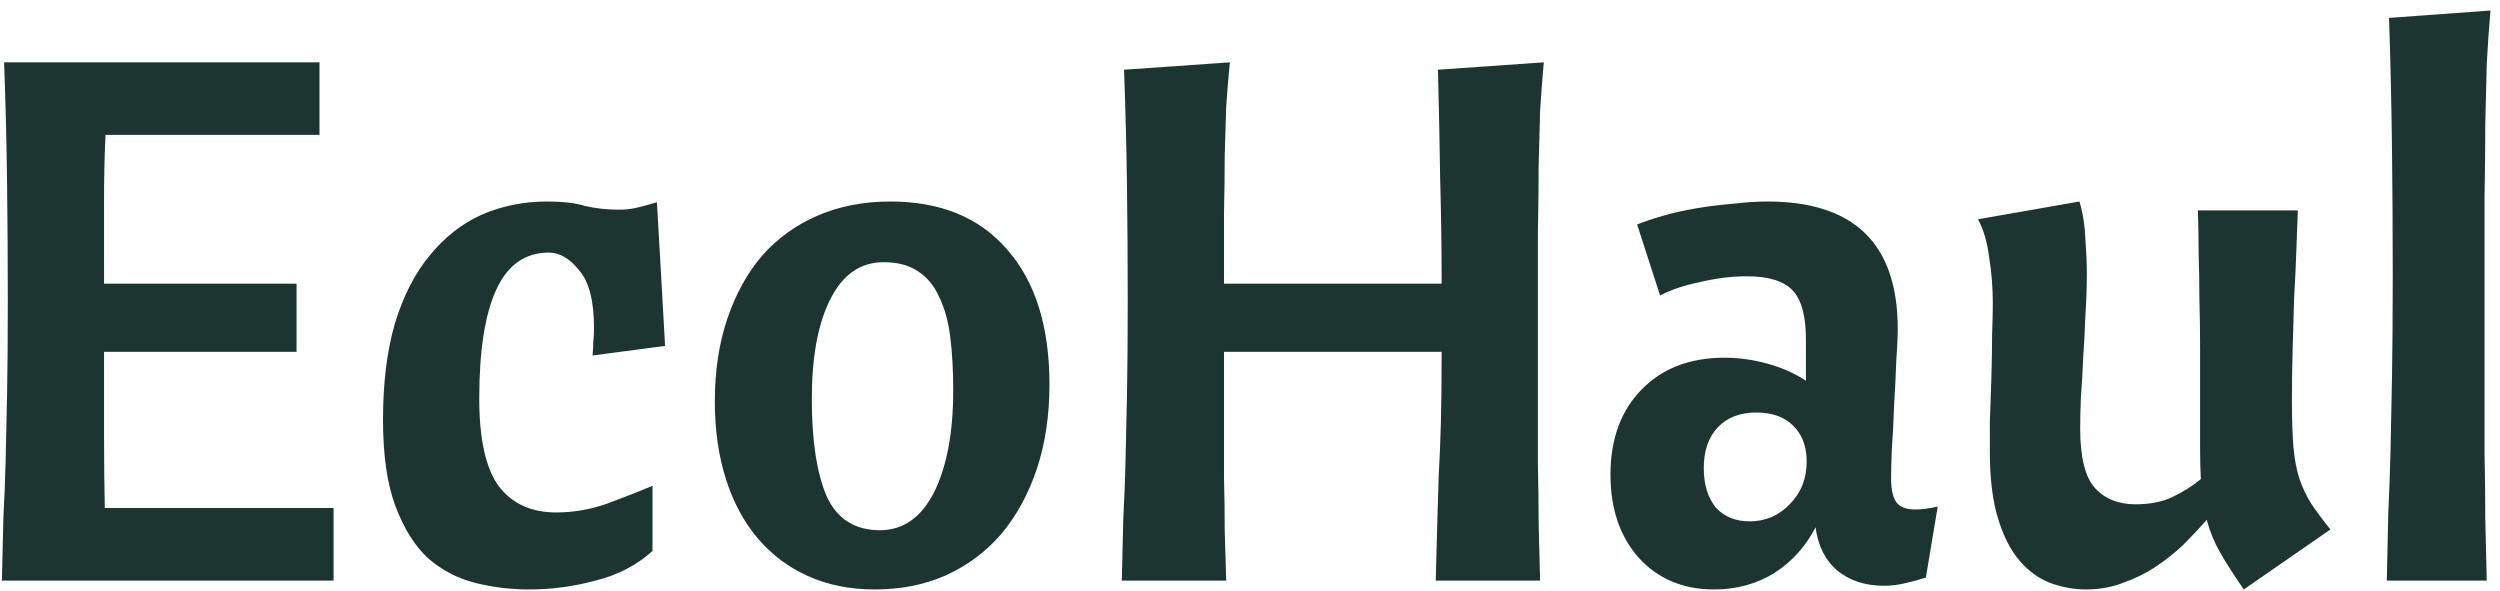 <svg width="148" height="35" viewBox="0 0 148 35" fill="none" xmlns="http://www.w3.org/2000/svg">
<path d="M17.556 20.827H6.16C6.16 22.667 6.16 24.348 6.16 25.867C6.16 27.357 6.175 28.76 6.204 30.075H19.747V34.37H0.112C0.141 32.967 0.17 31.74 0.199 30.688C0.258 29.607 0.302 28.497 0.331 27.357C0.36 26.188 0.389 24.859 0.419 23.369C0.448 21.878 0.462 20.009 0.462 17.759C0.462 15.509 0.448 13.2 0.419 10.834C0.389 8.438 0.331 6.056 0.243 3.69H18.914V7.985H6.248C6.189 9.124 6.16 10.425 6.16 11.886C6.16 13.317 6.16 14.954 6.16 16.794H17.556V20.827ZM22.674 24.859C22.674 22.667 22.908 20.768 23.375 19.161C23.872 17.525 24.559 16.181 25.435 15.129C26.312 14.048 27.334 13.244 28.503 12.718C29.701 12.192 31.001 11.929 32.404 11.929C33.31 11.929 34.055 12.017 34.639 12.192C35.253 12.338 35.925 12.412 36.655 12.412C36.977 12.412 37.283 12.382 37.576 12.324C37.868 12.265 38.306 12.149 38.891 11.973L39.373 20.476L35.078 21.046C35.107 20.754 35.121 20.491 35.121 20.257C35.151 19.994 35.165 19.716 35.165 19.424C35.165 17.817 34.873 16.677 34.288 16.006C33.733 15.304 33.134 14.954 32.492 14.954C31.089 14.954 30.052 15.684 29.38 17.145C28.708 18.606 28.372 20.754 28.372 23.588C28.372 25.984 28.752 27.708 29.511 28.76C30.3 29.811 31.44 30.337 32.93 30.337C33.953 30.337 34.961 30.162 35.954 29.811C36.977 29.432 37.868 29.081 38.628 28.76V32.617C37.693 33.464 36.568 34.048 35.253 34.37C33.967 34.72 32.652 34.896 31.308 34.896C30.227 34.896 29.161 34.764 28.109 34.501C27.086 34.238 26.166 33.756 25.348 33.055C24.559 32.324 23.916 31.302 23.419 29.987C22.922 28.672 22.674 26.963 22.674 24.859ZM52.311 15.523C50.937 15.523 49.886 16.254 49.155 17.715C48.425 19.146 48.059 21.119 48.059 23.632C48.059 26.086 48.352 28 48.936 29.373C49.55 30.717 50.601 31.389 52.092 31.389C53.465 31.389 54.531 30.644 55.291 29.154C56.051 27.635 56.431 25.619 56.431 23.106C56.431 21.937 56.372 20.885 56.255 19.95C56.138 19.015 55.919 18.226 55.598 17.583C55.306 16.911 54.882 16.4 54.327 16.049C53.801 15.699 53.129 15.523 52.311 15.523ZM42.318 23.763C42.318 21.952 42.566 20.315 43.063 18.854C43.559 17.393 44.246 16.152 45.123 15.129C46.029 14.106 47.124 13.317 48.41 12.762C49.696 12.207 51.127 11.929 52.705 11.929C55.685 11.929 57.994 12.879 59.63 14.778C61.295 16.677 62.128 19.337 62.128 22.755C62.128 24.596 61.88 26.261 61.383 27.752C60.886 29.242 60.185 30.527 59.279 31.608C58.374 32.66 57.278 33.478 55.992 34.063C54.736 34.618 53.333 34.896 51.785 34.896C50.324 34.896 49.009 34.633 47.84 34.107C46.671 33.581 45.678 32.836 44.86 31.871C44.042 30.907 43.413 29.738 42.975 28.365C42.537 26.992 42.318 25.458 42.318 23.763ZM91.393 3.69C91.306 4.625 91.233 5.589 91.174 6.582C91.145 7.547 91.116 8.628 91.087 9.826C91.087 10.994 91.072 12.309 91.043 13.77C91.043 15.231 91.043 16.897 91.043 18.767C91.043 20.52 91.043 22.112 91.043 23.544C91.043 24.947 91.043 26.261 91.043 27.489C91.072 28.716 91.087 29.884 91.087 30.995C91.116 32.105 91.145 33.23 91.174 34.37H84.995C85.024 33.142 85.053 32.061 85.082 31.126C85.111 30.162 85.141 29.183 85.17 28.19C85.228 27.196 85.272 26.13 85.301 24.99C85.331 23.851 85.345 22.463 85.345 20.827H72.46C72.46 22.229 72.46 23.544 72.46 24.771C72.46 25.969 72.46 27.123 72.46 28.234C72.489 29.315 72.503 30.367 72.503 31.389C72.532 32.383 72.562 33.376 72.591 34.37H66.411C66.44 32.967 66.47 31.74 66.499 30.688C66.557 29.607 66.601 28.497 66.63 27.357C66.659 26.188 66.689 24.859 66.718 23.369C66.747 21.878 66.762 20.009 66.762 17.759C66.762 15.509 66.747 13.274 66.718 11.053C66.689 8.803 66.63 6.495 66.543 4.128L72.81 3.69C72.722 4.537 72.649 5.414 72.591 6.319C72.562 7.196 72.532 8.16 72.503 9.212C72.503 10.235 72.489 11.374 72.46 12.631C72.46 13.858 72.46 15.246 72.46 16.794H85.345C85.345 14.72 85.316 12.645 85.257 10.571C85.228 8.467 85.184 6.319 85.126 4.128L91.393 3.69ZM101.476 34.896C99.636 34.896 98.145 34.267 97.006 33.011C95.896 31.755 95.34 30.118 95.34 28.102C95.34 25.998 95.954 24.318 97.181 23.062C98.408 21.805 100.045 21.177 102.09 21.177C102.937 21.177 103.785 21.294 104.632 21.528C105.479 21.762 106.239 22.098 106.911 22.536V20.081C106.911 18.708 106.648 17.744 106.122 17.189C105.596 16.634 104.691 16.356 103.405 16.356C102.528 16.356 101.593 16.473 100.6 16.707C99.636 16.911 98.861 17.174 98.277 17.496L96.918 13.288C97.356 13.113 97.882 12.938 98.496 12.762C99.11 12.587 99.767 12.441 100.468 12.324C101.17 12.207 101.885 12.119 102.616 12.061C103.346 11.973 104.018 11.929 104.632 11.929C109.775 11.929 112.346 14.442 112.346 19.468C112.346 19.906 112.317 20.549 112.258 21.396C112.229 22.244 112.185 23.135 112.127 24.07C112.098 24.976 112.054 25.823 111.995 26.612C111.966 27.401 111.951 27.956 111.951 28.277C111.951 28.95 112.054 29.432 112.258 29.724C112.463 30.016 112.843 30.162 113.398 30.162C113.778 30.162 114.216 30.104 114.713 29.987L114.011 34.194C113.544 34.34 113.106 34.457 112.697 34.545C112.317 34.633 111.922 34.676 111.513 34.676C110.432 34.676 109.526 34.384 108.796 33.8C108.065 33.186 107.627 32.324 107.481 31.214C106.897 32.353 106.078 33.259 105.027 33.931C103.975 34.574 102.791 34.896 101.476 34.896ZM103.58 30.863C104.515 30.863 105.304 30.527 105.947 29.855C106.619 29.183 106.955 28.336 106.955 27.313C106.955 26.437 106.692 25.735 106.166 25.209C105.64 24.683 104.91 24.421 103.975 24.421C103.01 24.421 102.251 24.713 101.696 25.297C101.14 25.881 100.863 26.685 100.863 27.708C100.863 28.672 101.097 29.446 101.564 30.031C102.061 30.586 102.733 30.863 103.58 30.863ZM132.832 34.896C132.248 34.048 131.78 33.318 131.43 32.704C131.079 32.091 130.816 31.448 130.641 30.776C130.203 31.272 129.735 31.769 129.238 32.266C128.742 32.733 128.187 33.172 127.573 33.581C126.989 33.961 126.36 34.267 125.688 34.501C125.016 34.764 124.286 34.896 123.497 34.896C122.766 34.896 122.051 34.764 121.349 34.501C120.677 34.238 120.078 33.8 119.552 33.186C119.026 32.573 118.603 31.74 118.281 30.688C117.96 29.636 117.799 28.321 117.799 26.744C117.799 26.364 117.799 25.779 117.799 24.99C117.828 24.172 117.858 23.325 117.887 22.448C117.916 21.543 117.931 20.68 117.931 19.862C117.96 19.044 117.974 18.416 117.974 17.978C117.974 17.014 117.901 16.093 117.755 15.217C117.638 14.311 117.419 13.566 117.098 12.981L123.102 11.929C123.307 12.601 123.424 13.332 123.453 14.121C123.511 14.91 123.541 15.596 123.541 16.181C123.541 17.028 123.511 17.875 123.453 18.723C123.424 19.57 123.38 20.403 123.322 21.221C123.292 22.01 123.248 22.77 123.19 23.5C123.161 24.201 123.146 24.815 123.146 25.341C123.146 27.065 123.438 28.248 124.023 28.891C124.607 29.534 125.411 29.855 126.433 29.855C127.281 29.855 128.011 29.709 128.625 29.417C129.238 29.125 129.794 28.774 130.29 28.365C130.261 27.839 130.246 27.255 130.246 26.612C130.246 25.94 130.246 25.18 130.246 24.333C130.246 22.989 130.246 21.776 130.246 20.695C130.246 19.614 130.232 18.606 130.203 17.671C130.203 16.736 130.188 15.859 130.159 15.041C130.159 14.194 130.144 13.332 130.115 12.455H136.032C136.003 13.157 135.973 13.945 135.944 14.822C135.915 15.699 135.871 16.634 135.813 17.627C135.783 18.591 135.754 19.599 135.725 20.651C135.696 21.674 135.681 22.667 135.681 23.632C135.681 24.771 135.71 25.706 135.769 26.437C135.827 27.138 135.944 27.766 136.119 28.321C136.295 28.847 136.529 29.344 136.821 29.811C137.113 30.25 137.493 30.761 137.96 31.346L132.832 34.896ZM147.435 0.622C147.347 1.644 147.274 2.696 147.216 3.777C147.187 4.858 147.158 6.056 147.128 7.371C147.128 8.657 147.114 10.103 147.085 11.71C147.085 13.317 147.085 15.158 147.085 17.233C147.085 19.161 147.085 20.914 147.085 22.492C147.085 24.041 147.085 25.487 147.085 26.831C147.114 28.175 147.128 29.461 147.128 30.688C147.158 31.886 147.187 33.113 147.216 34.37H141.299C141.328 32.85 141.358 31.506 141.387 30.337C141.445 29.169 141.489 27.956 141.518 26.7C141.547 25.414 141.577 23.968 141.606 22.361C141.635 20.724 141.65 18.679 141.65 16.225C141.65 13.741 141.635 11.257 141.606 8.774C141.577 6.261 141.518 3.69 141.431 1.06L147.435 0.622Z" fill="#1C3530"/>
</svg>
